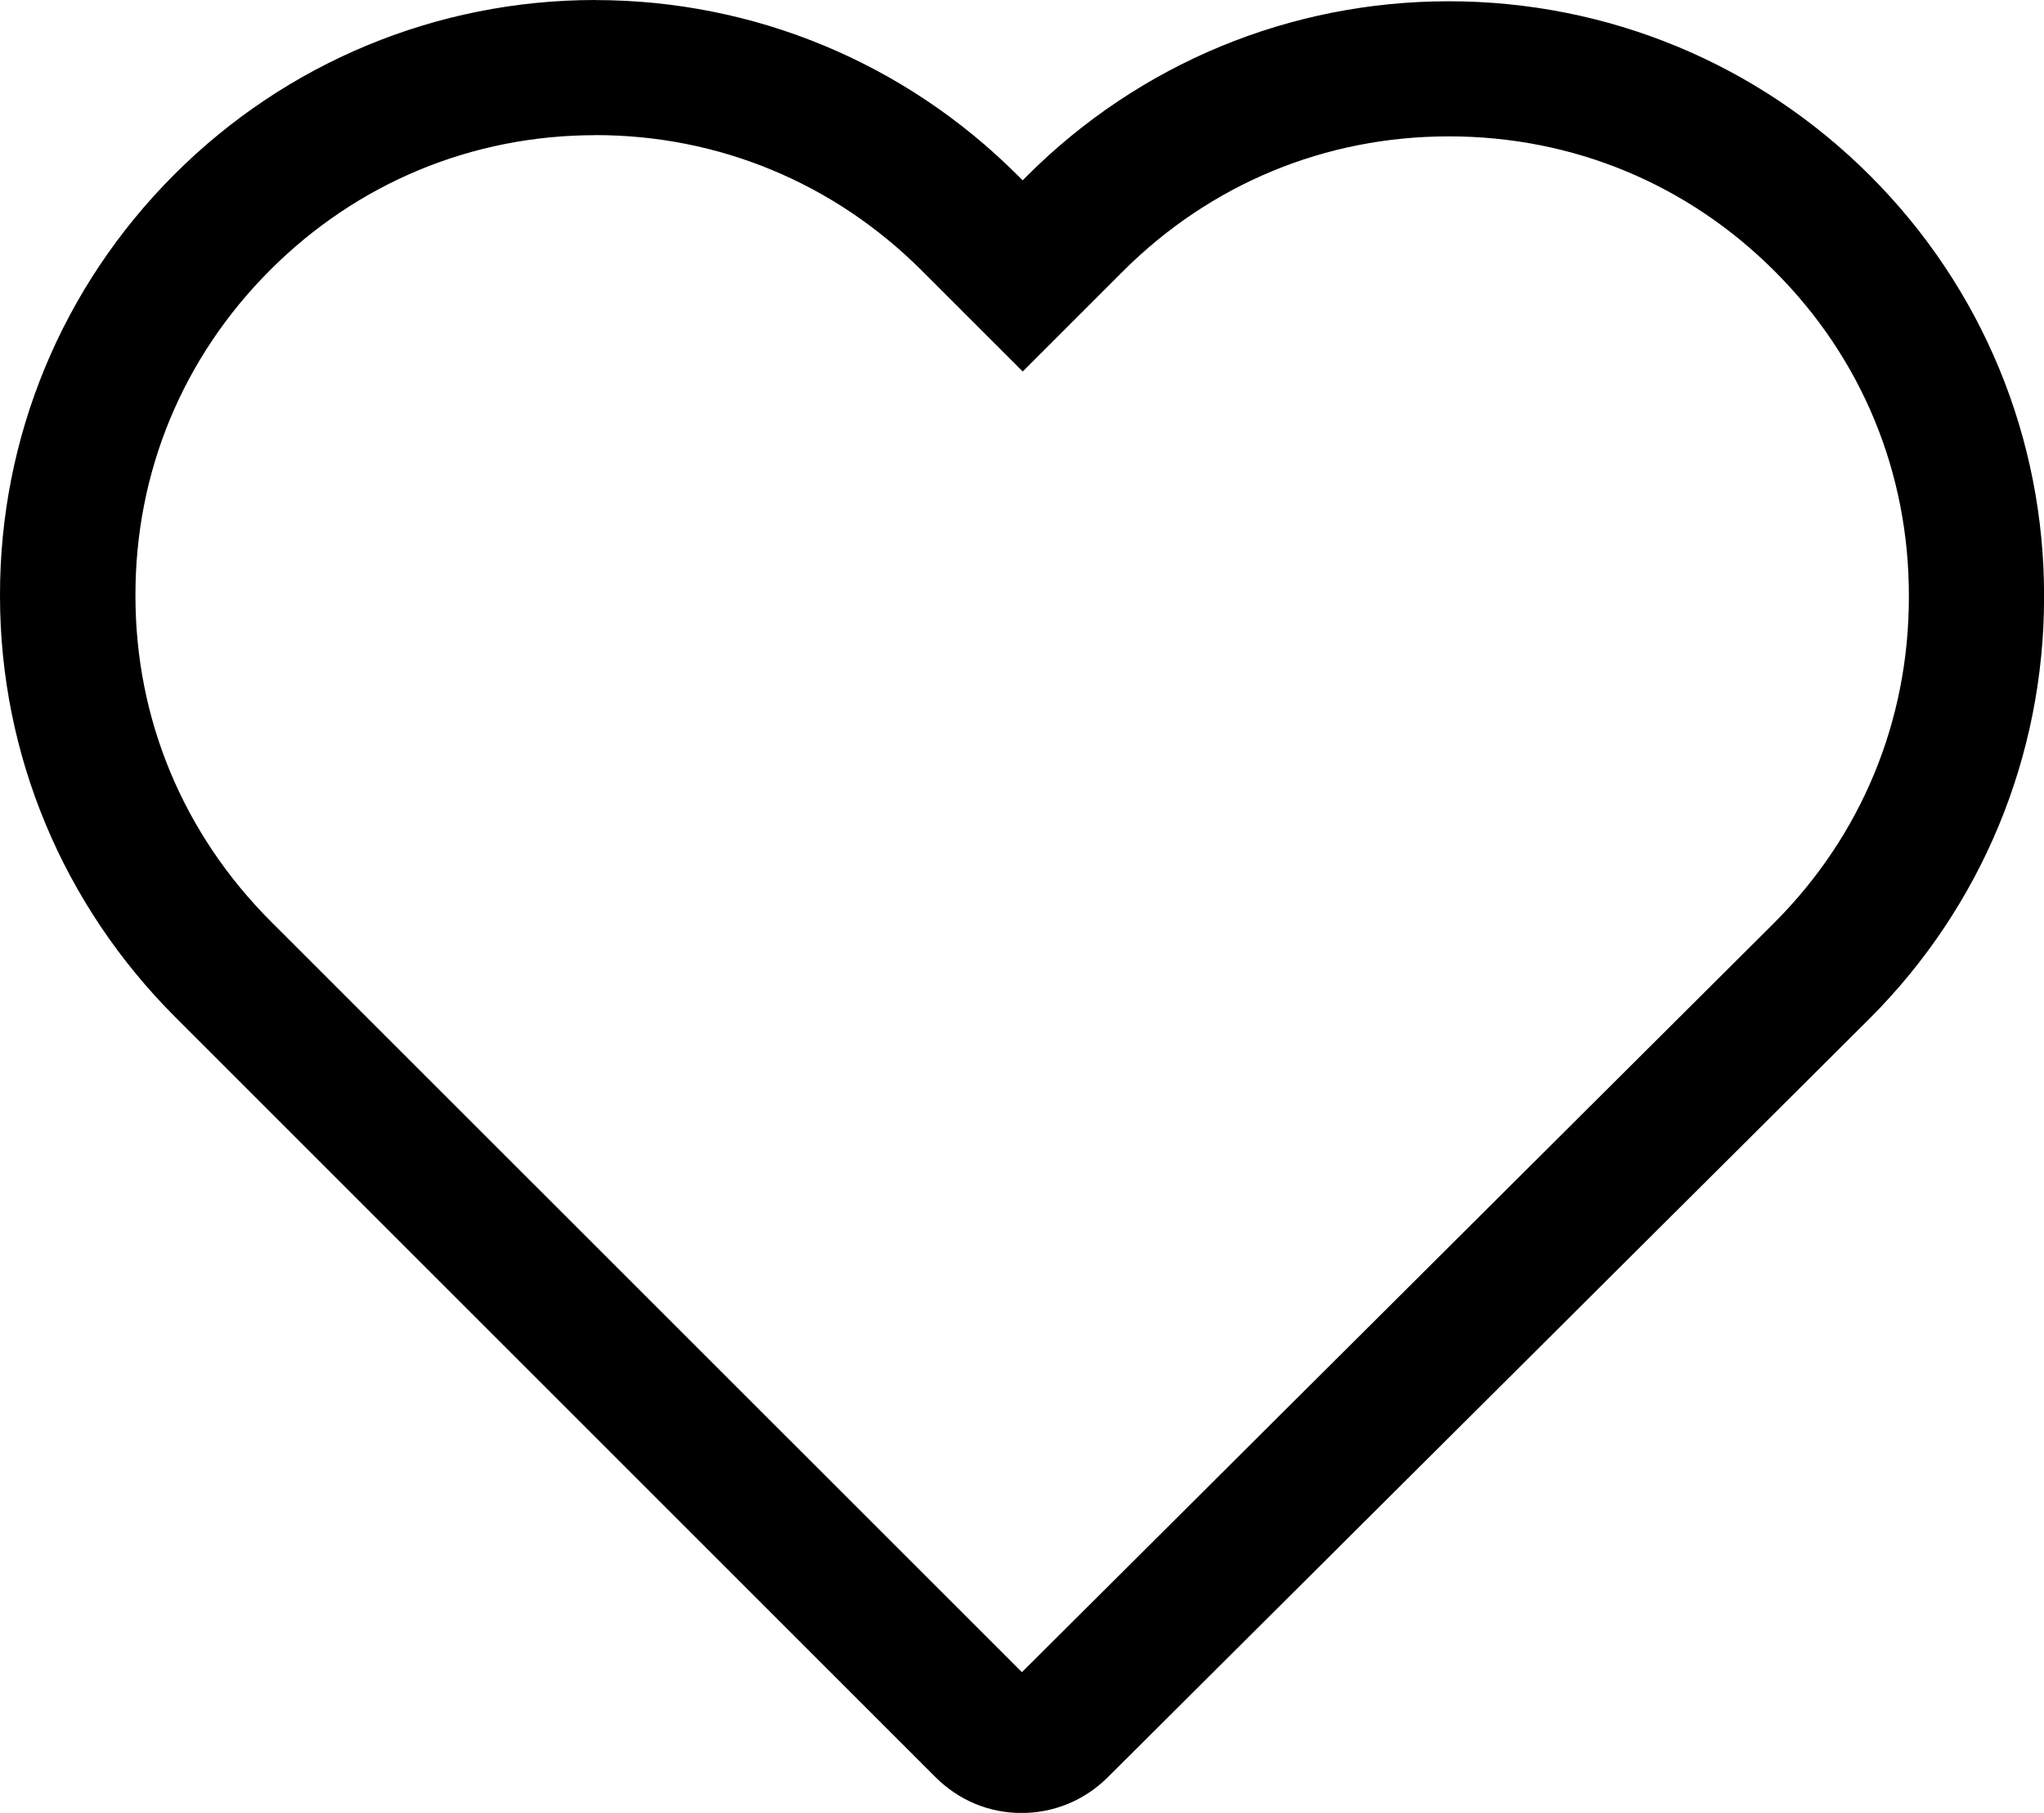 <svg width="25.7" height="22.8" version="1.1" xmlns="http://www.w3.org/2000/svg">
 <path d="m7.486 0c-1.992 0-3.885 0.785-5.293 2.193-1.412 1.412-2.198 3.305-2.193 5.303 5.189e-4 1.998 0.794 3.885 2.203 5.295l9.557 9.557c0.293 0.293 0.675 0.453 1.084 0.453 0.393 0 0.783-0.149 1.084-0.449l9.576-9.539c1.412-1.411 2.196-3.304 2.197-5.299v-0.002c0.006-1.996-0.775-3.891-2.188-5.303-1.412-1.413-3.303-2.193-5.297-2.193-1.997 0-3.89 0.784-5.303 2.197l-0.055 0.055-0.064-0.064c-1.413-1.413-3.31-2.203-5.309-2.203zm0 1.699c1.554 0 3.004 0.604 4.105 1.705l1.268 1.268 1.256-1.256c1.101-1.101 2.546-1.701 4.102-1.701 1.556-1e-7 2.996 0.595 4.096 1.695 1.1 1.099 1.693 2.543 1.688 4.098v0.002c0 1.556-0.596 3-1.697 4.1l-9.455 9.42-9.441-9.439c-1.102-1.103-1.705-2.542-1.705-4.096v-0.002c-0.004-1.554 0.595-2.998 1.695-4.098 1.096-1.096 2.54-1.695 4.09-1.695z"/>
</svg>
